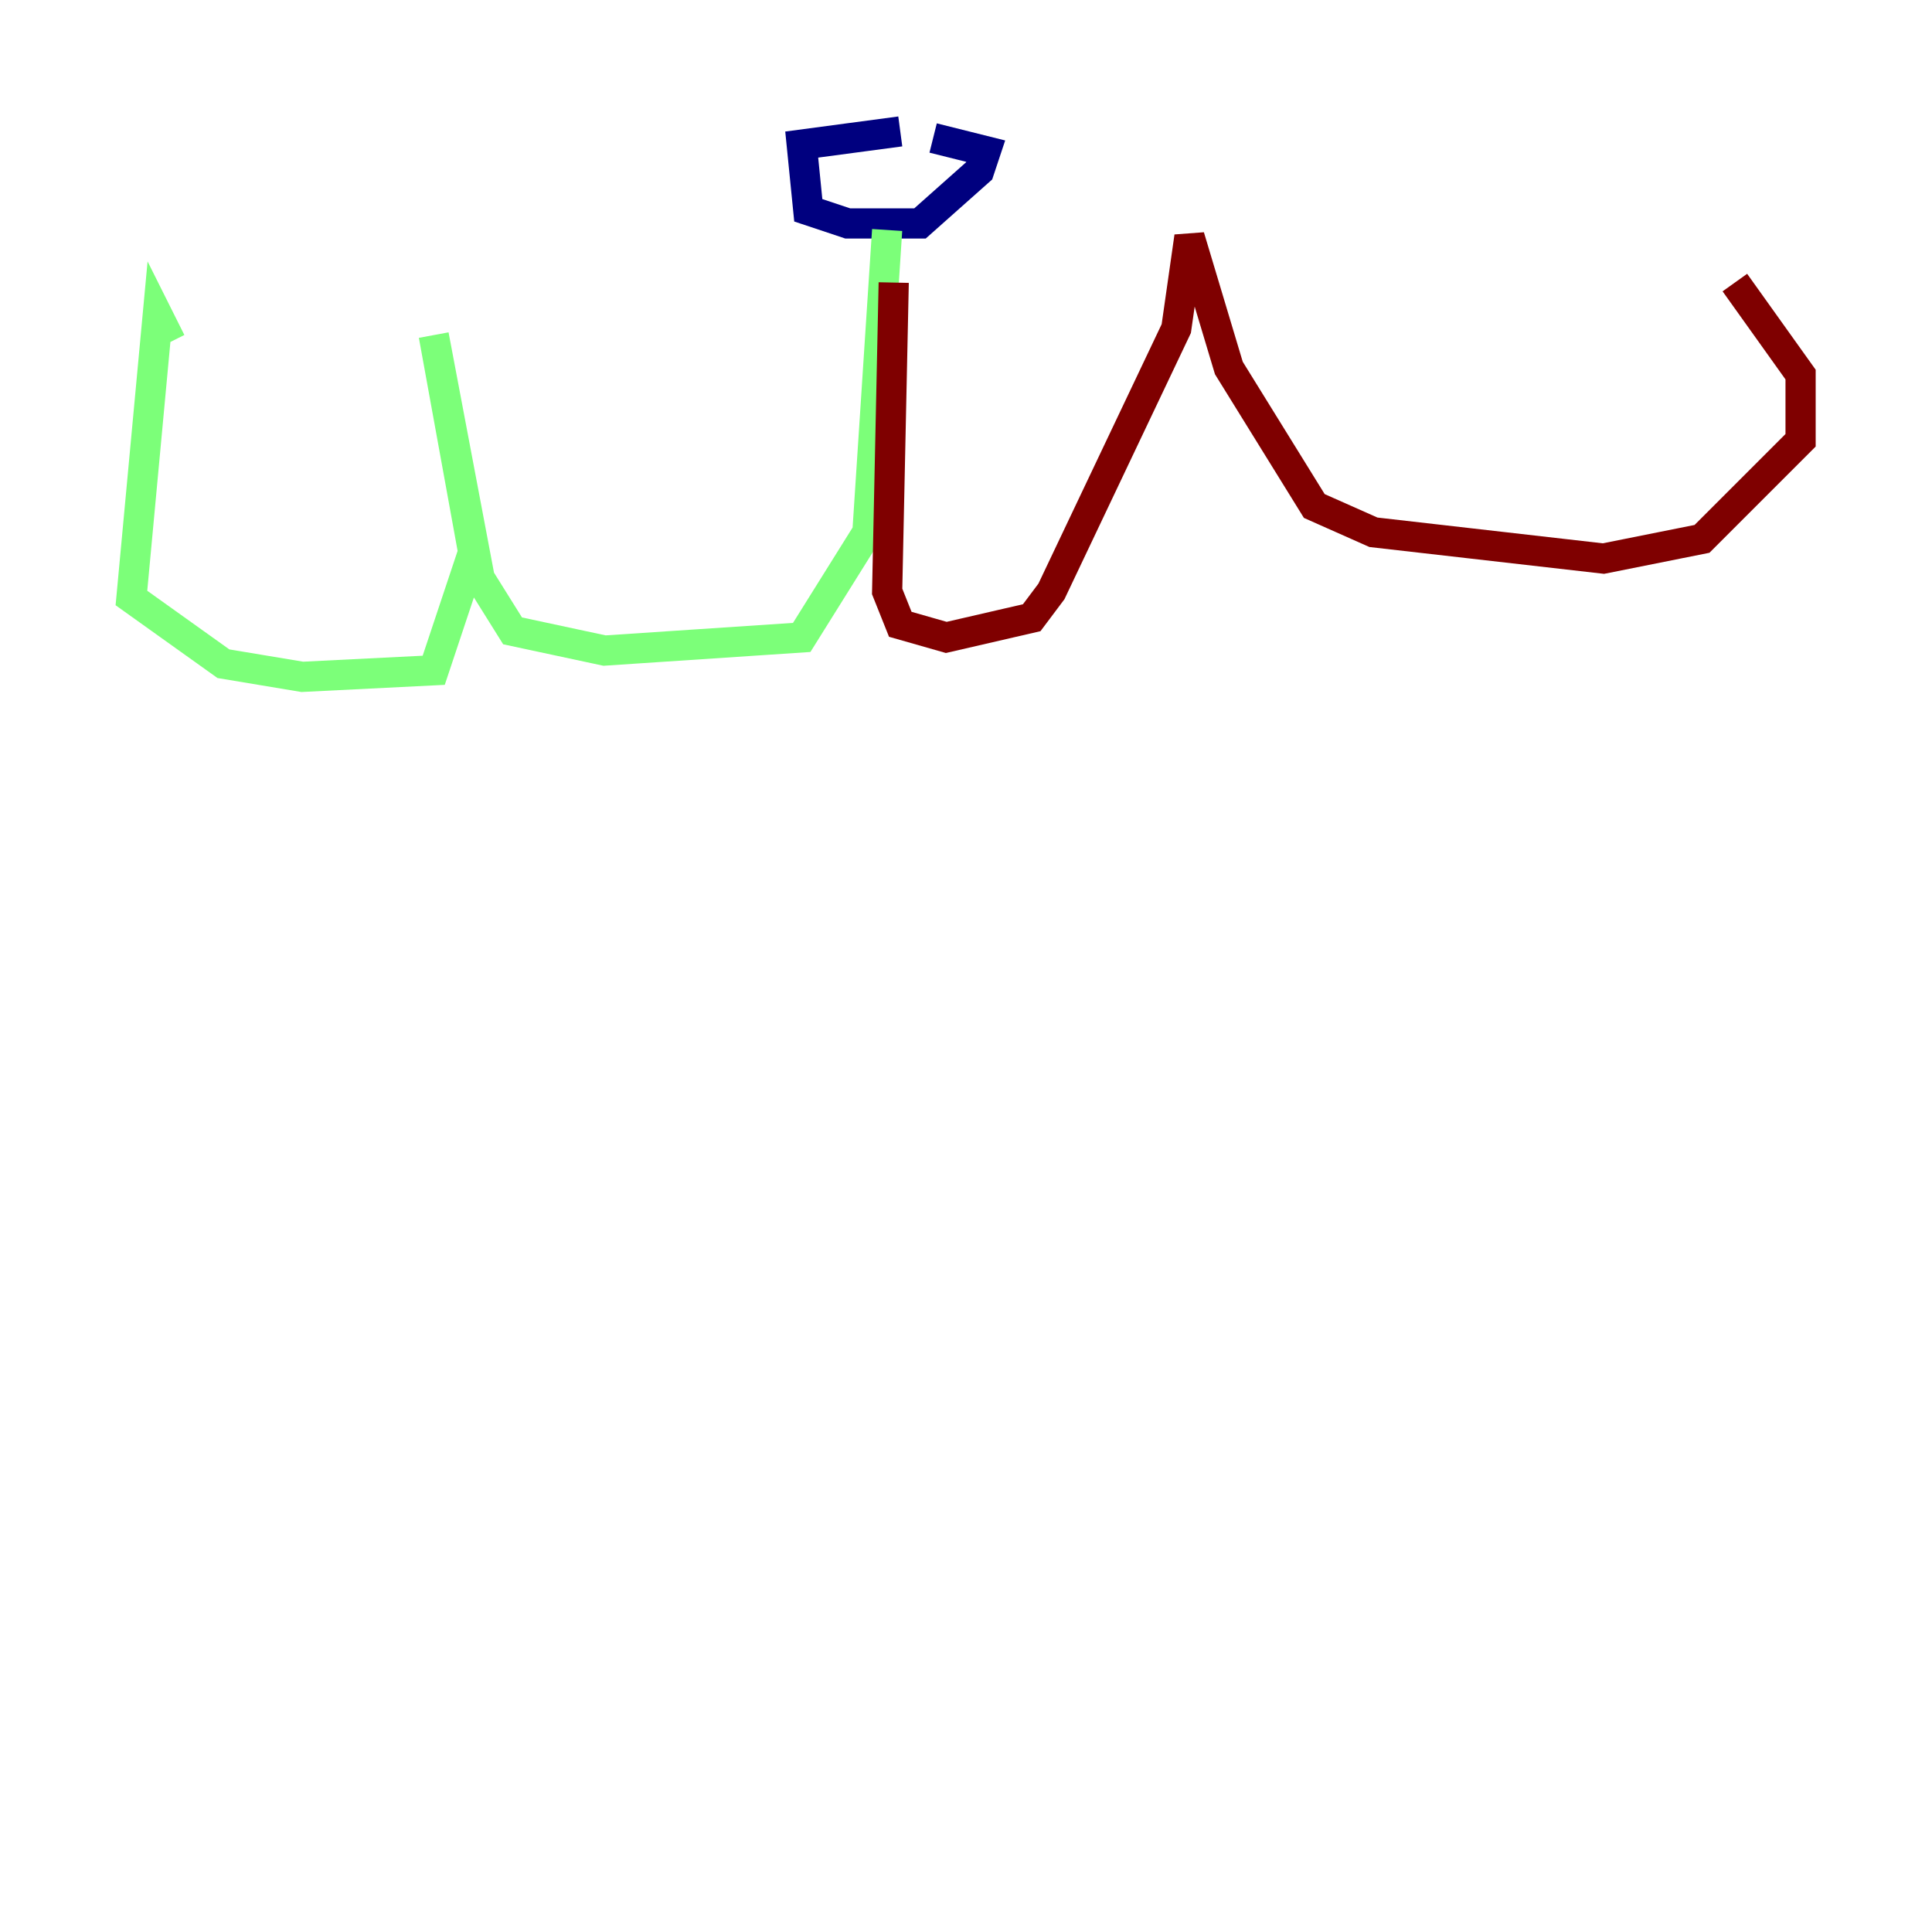 <?xml version="1.0" encoding="utf-8" ?>
<svg baseProfile="tiny" height="128" version="1.2" viewBox="0,0,128,128" width="128" xmlns="http://www.w3.org/2000/svg" xmlns:ev="http://www.w3.org/2001/xml-events" xmlns:xlink="http://www.w3.org/1999/xlink"><defs /><polyline fill="none" points="59.646,8.707 53.116,9.578 53.551,13.932 56.163,14.803 60.952,14.803 64.871,11.32 65.306,10.014 61.823,9.143" stroke="#00007f" stroke-width="2" /><polyline fill="none" points="58.776,15.238 57.469,35.265 53.116,42.231 40.054,43.102 33.959,41.796 31.782,38.313 28.735,22.204 31.347,36.571 28.735,44.408 20.027,44.843 14.803,43.973 8.707,39.619 10.449,20.898 11.32,22.64" stroke="#7cff79" stroke-width="2" /><polyline fill="none" points="59.211,18.721 58.776,39.184 59.646,41.361 62.694,42.231 68.354,40.925 69.66,39.184 77.932,21.769 78.803,15.674 81.415,24.381 87.075,33.524 90.993,35.265 106.231,37.007 112.762,35.701 119.293,29.17 119.293,24.816 114.939,18.721" stroke="#7f0000" stroke-width="2" /></svg>